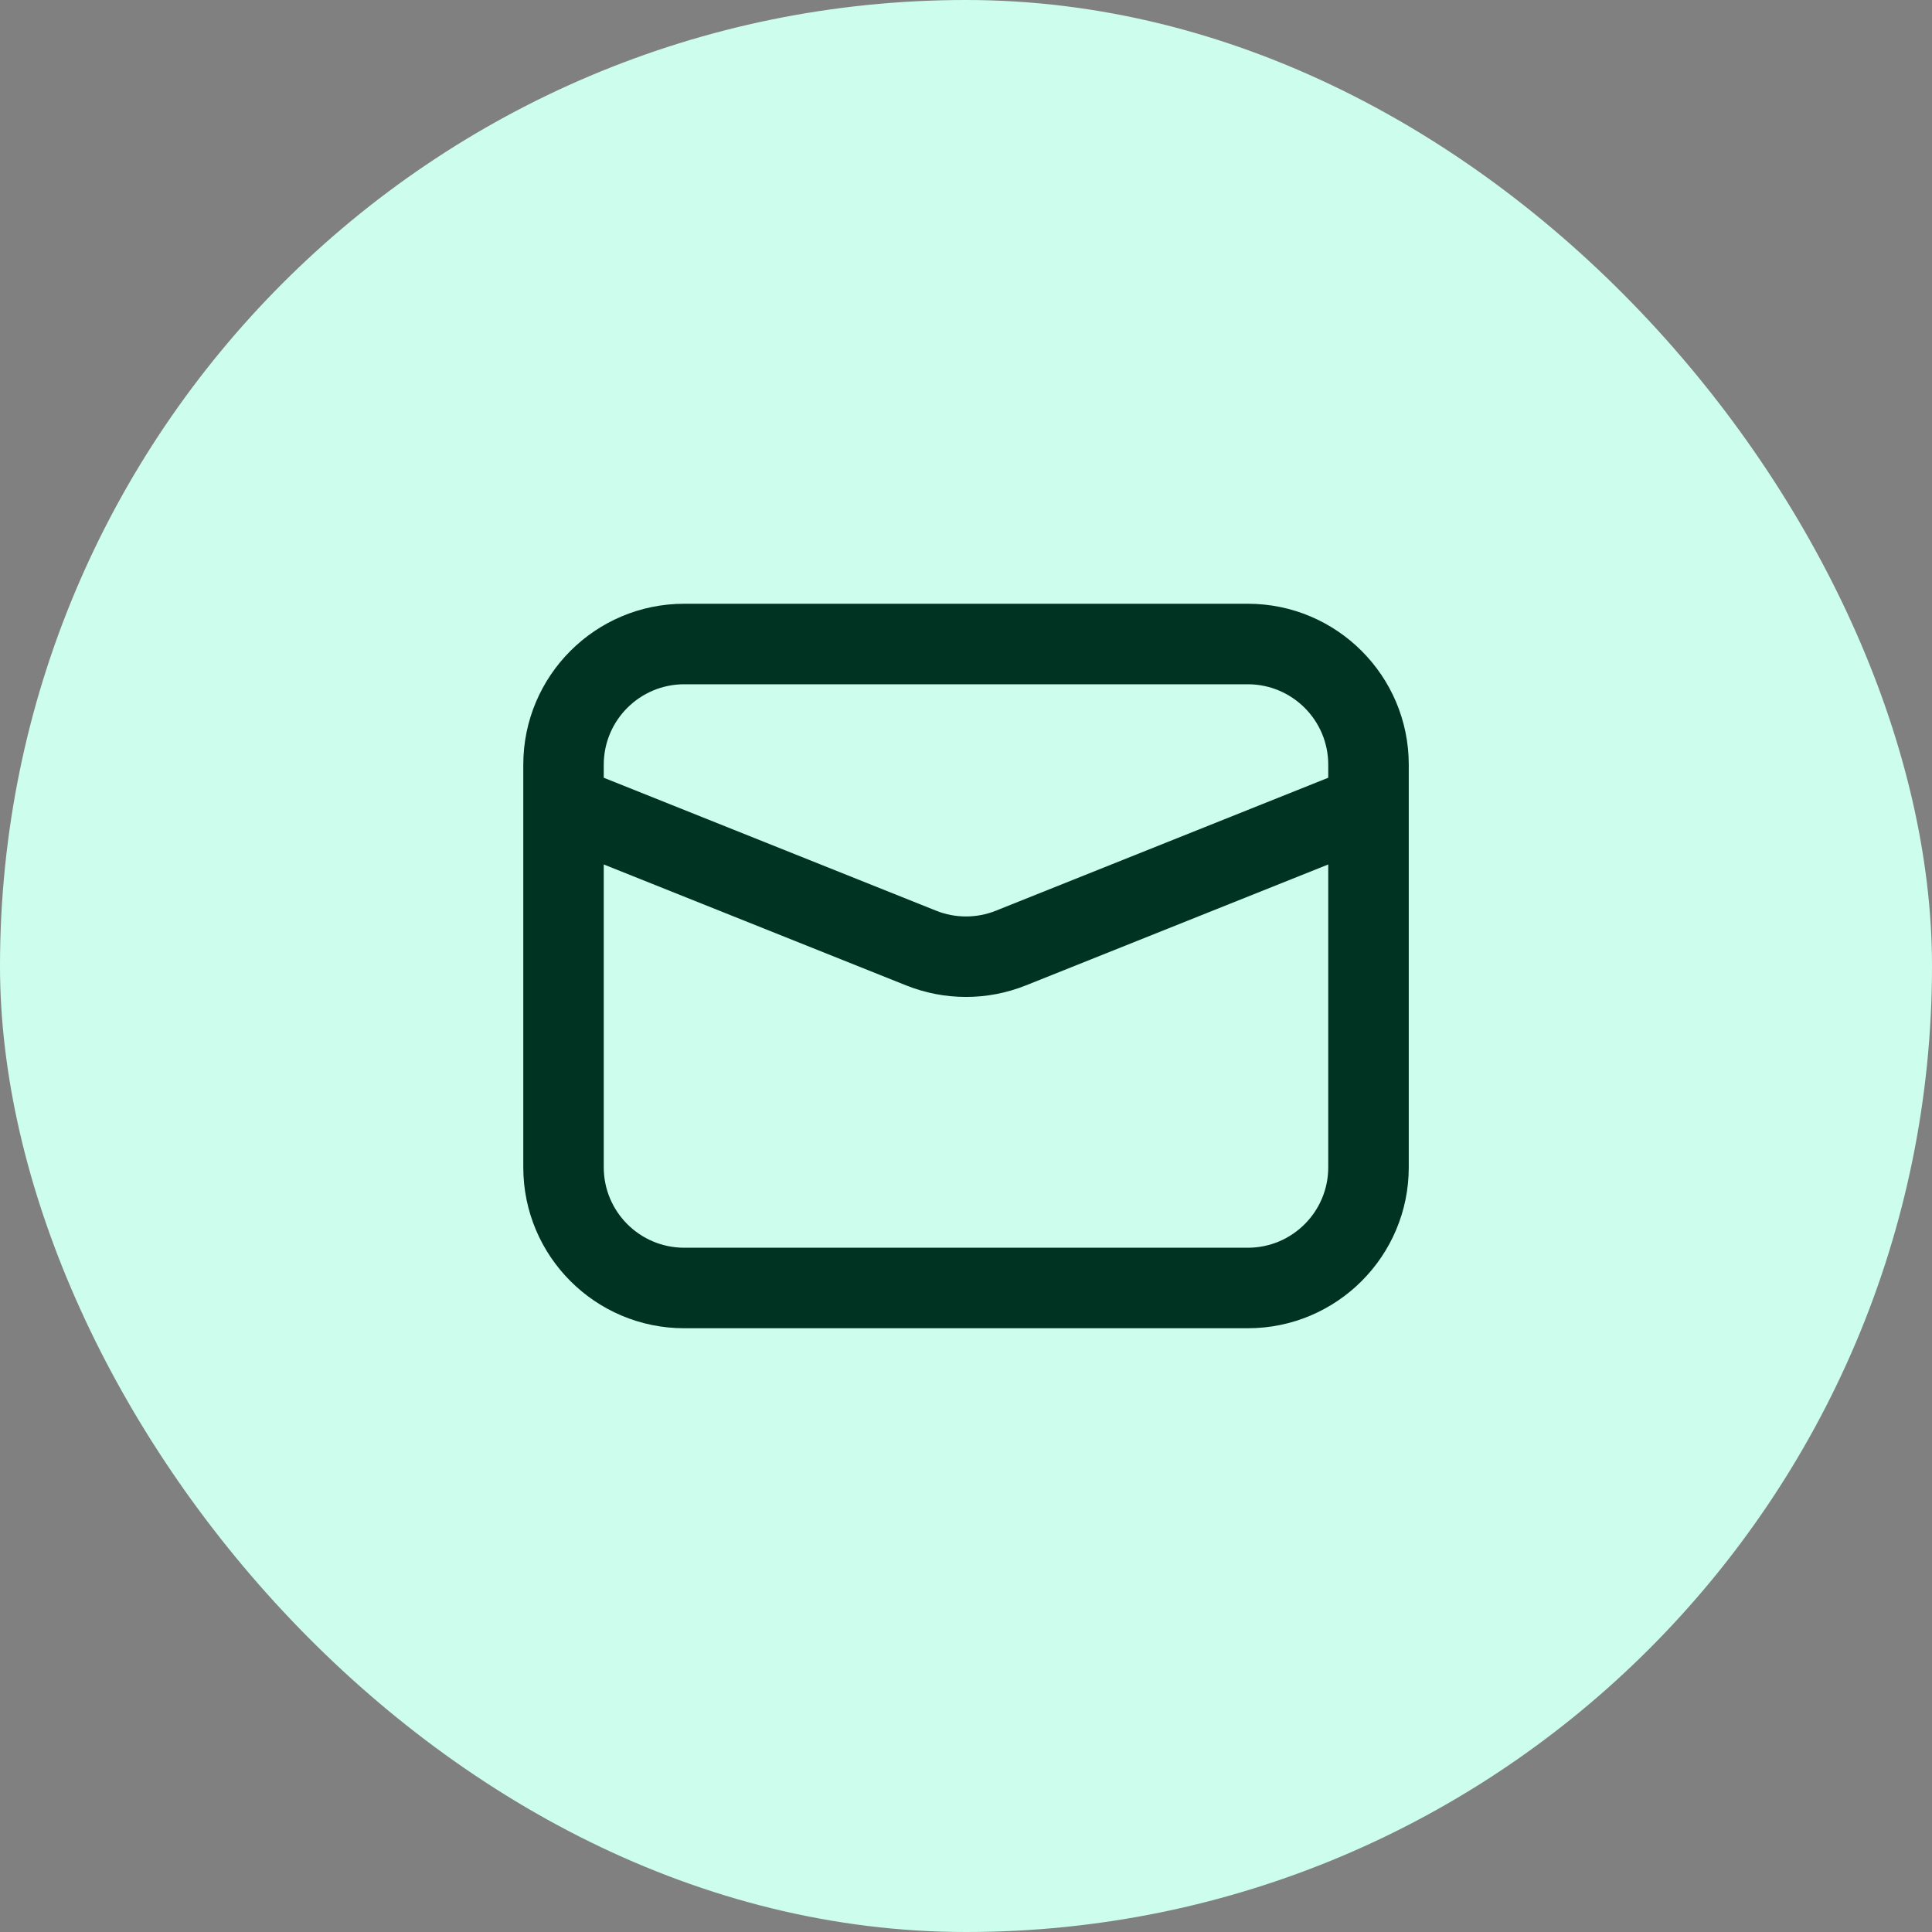 <svg width="40" height="40" viewBox="0 0 40 40" fill="none" xmlns="http://www.w3.org/2000/svg">
<rect x="0" y="0" width="40" height="40" fill="#808080" stroke="none"/>
<rect width="40" height="40" rx="20" fill="#CDFEED"/>
<path fill-rule="evenodd" clip-rule="evenodd" d="M25.834 27.5C27.674 27.5 29.167 26.008 29.167 24.167V16.686C29.167 16.673 29.167 16.66 29.167 16.647V15.833C29.167 13.992 27.674 12.5 25.834 12.5H14.167C12.326 12.5 10.834 13.992 10.834 15.833V16.647C10.833 16.66 10.833 16.673 10.834 16.686V24.167C10.834 26.008 12.326 27.5 14.167 27.5H25.834ZM12.5 24.167C12.5 25.087 13.246 25.833 14.167 25.833H25.834C26.754 25.833 27.5 25.087 27.5 24.167V17.898L21.238 20.402C20.444 20.72 19.557 20.72 18.762 20.402L12.5 17.898V24.167ZM20.619 18.855L27.5 16.102V15.833C27.5 14.913 26.754 14.167 25.834 14.167H14.167C13.246 14.167 12.5 14.913 12.5 15.833V16.102L19.381 18.855C19.779 19.014 20.222 19.014 20.619 18.855Z" fill="#003321"/>
</svg>
